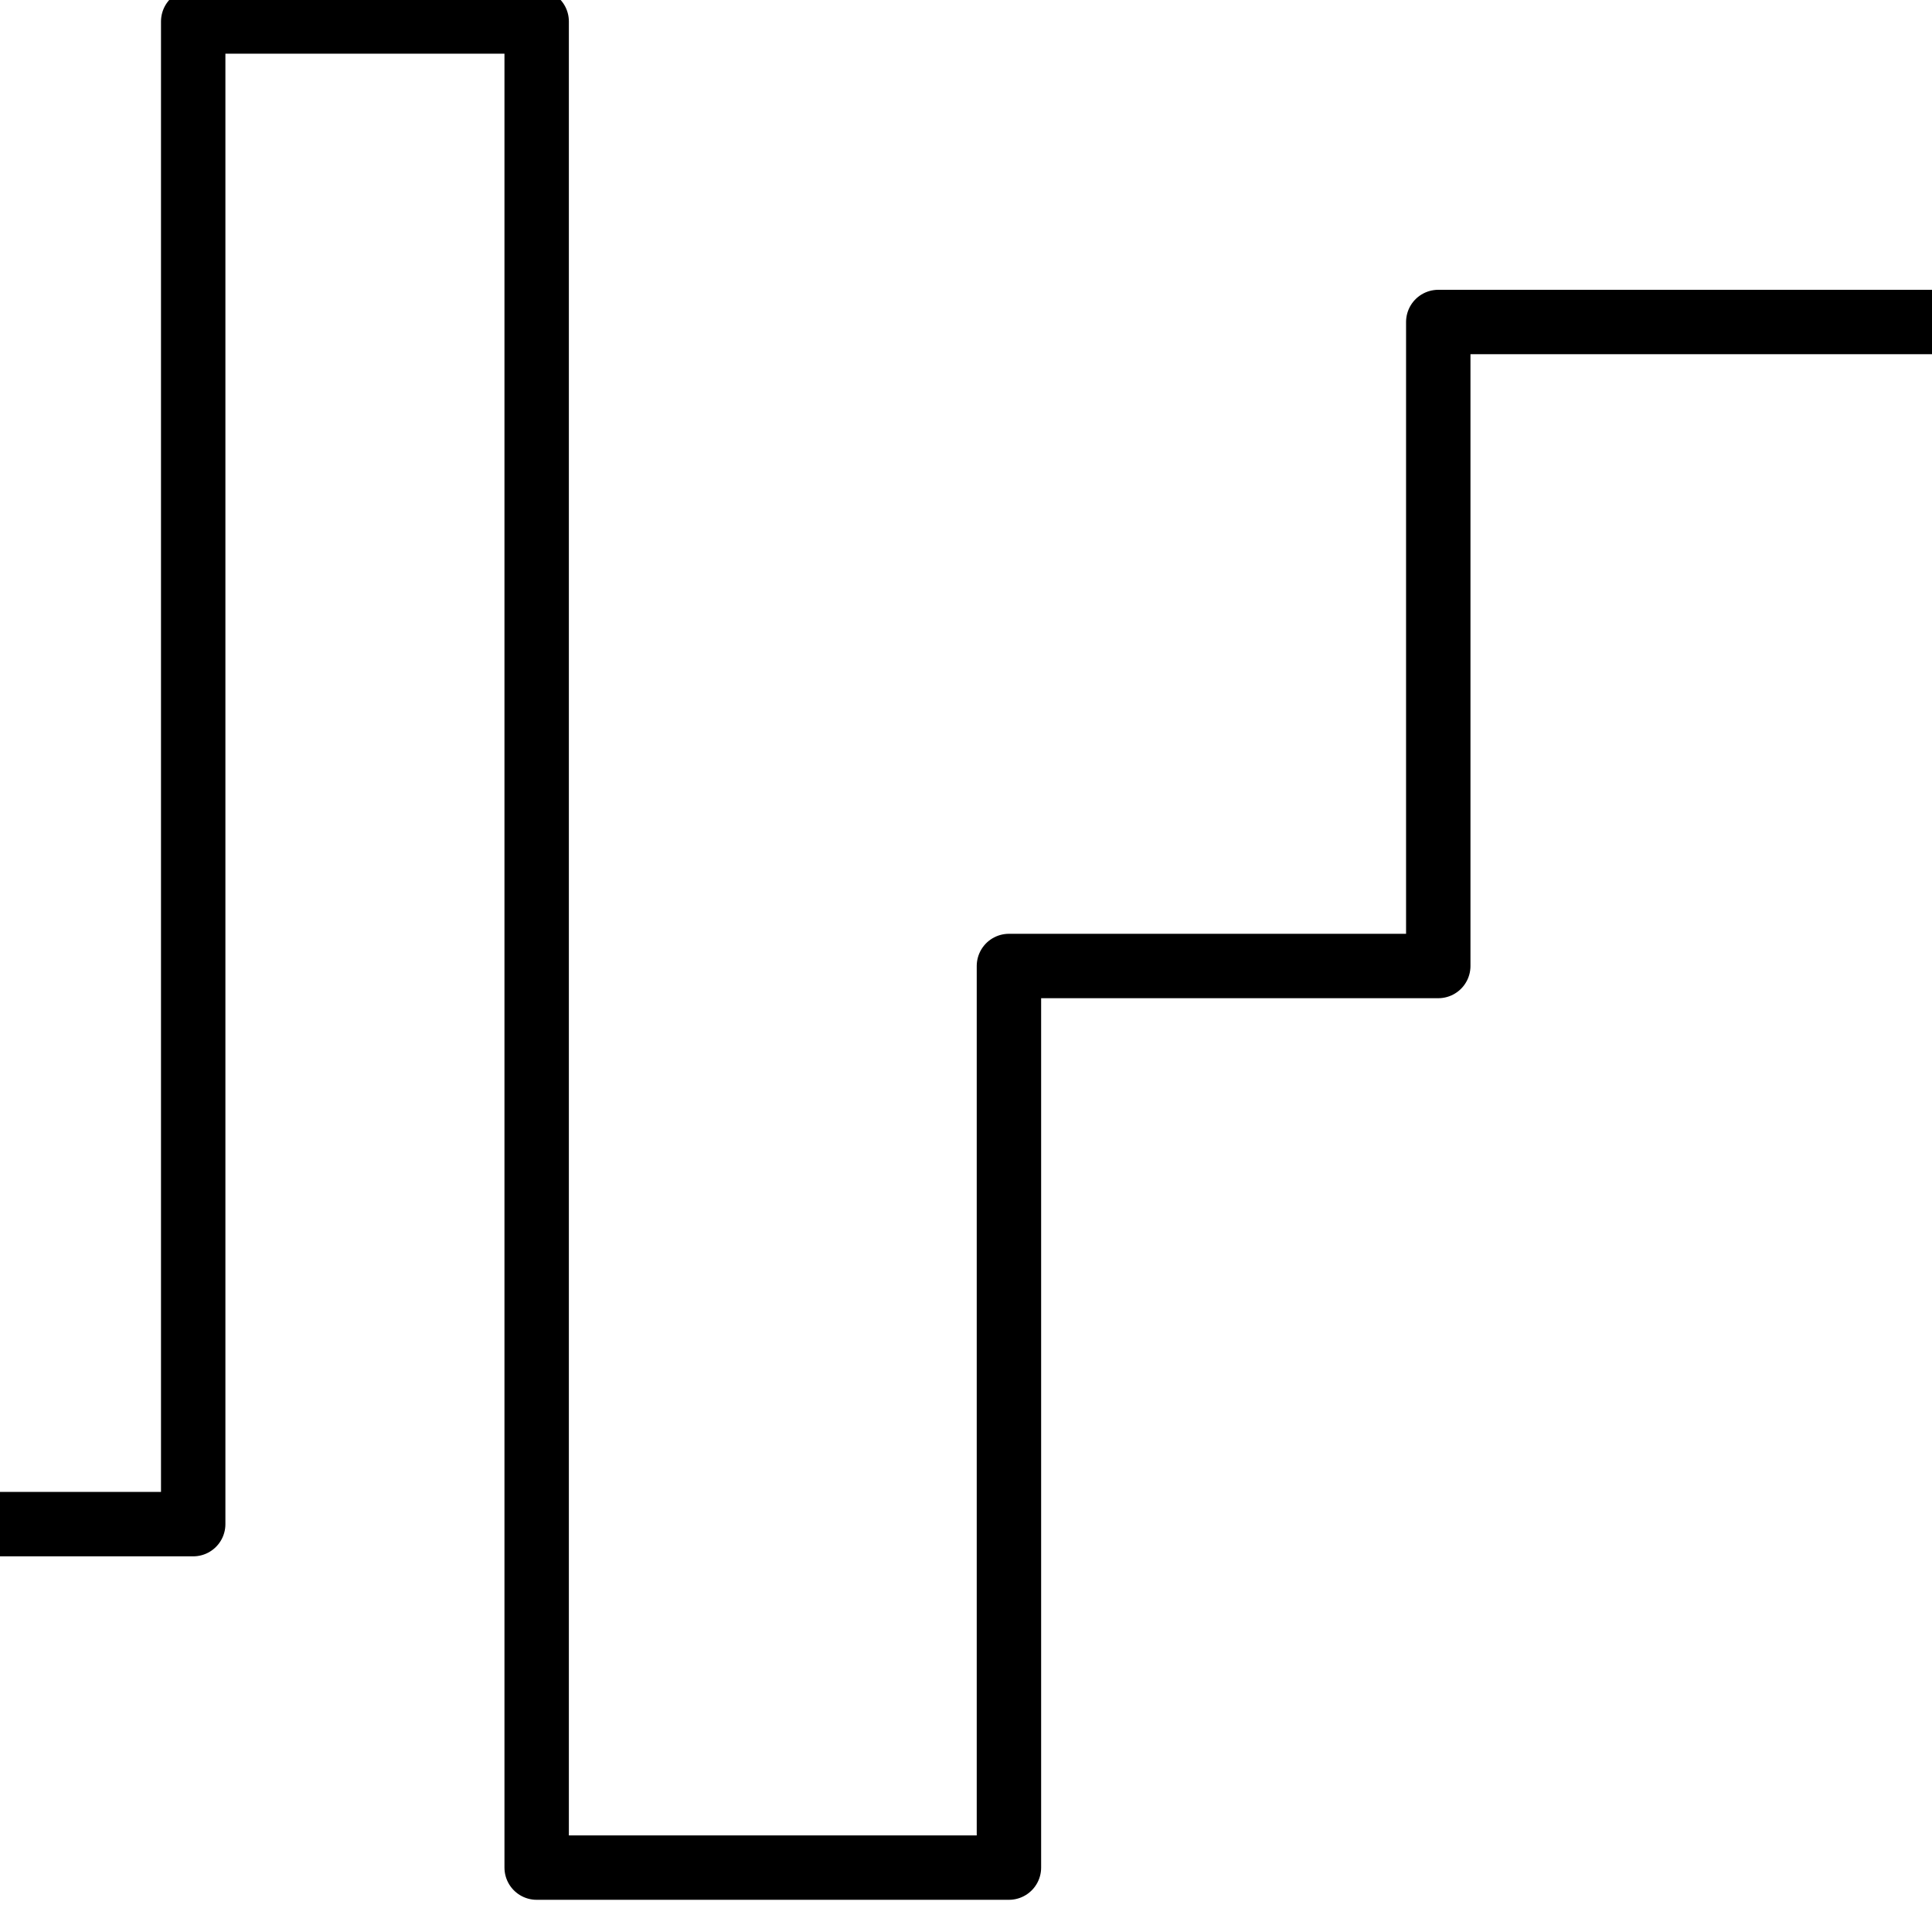 <?xml version="1.0" encoding="utf-8"?>
<!-- Generator: Adobe Illustrator 18.0.0, SVG Export Plug-In . SVG Version: 6.00 Build 0)  -->
<!DOCTYPE svg PUBLIC "-//W3C//DTD SVG 1.1//EN" "http://www.w3.org/Graphics/SVG/1.1/DTD/svg11.dtd">
<svg version="1.1" id="Layer_1" xmlns="http://www.w3.org/2000/svg" xmlns:xlink="http://www.w3.org/1999/xlink" x="0px" y="0px"
	 viewBox="158 158 45 45" enable-background="new 158 158 45 45" xml:space="preserve">
<polyline fill="none" stroke="#000000" stroke-width="1.5" stroke-linejoin="round" stroke-miterlimit="10" points="158,193.5 
	162.5,193.5 162.5,158.5 170.5,158.5 170.5,201.5 181.5,201.5 181.5,180.5 191.5,180.5 191.5,165.5 203,165.5 "/>
</svg>
